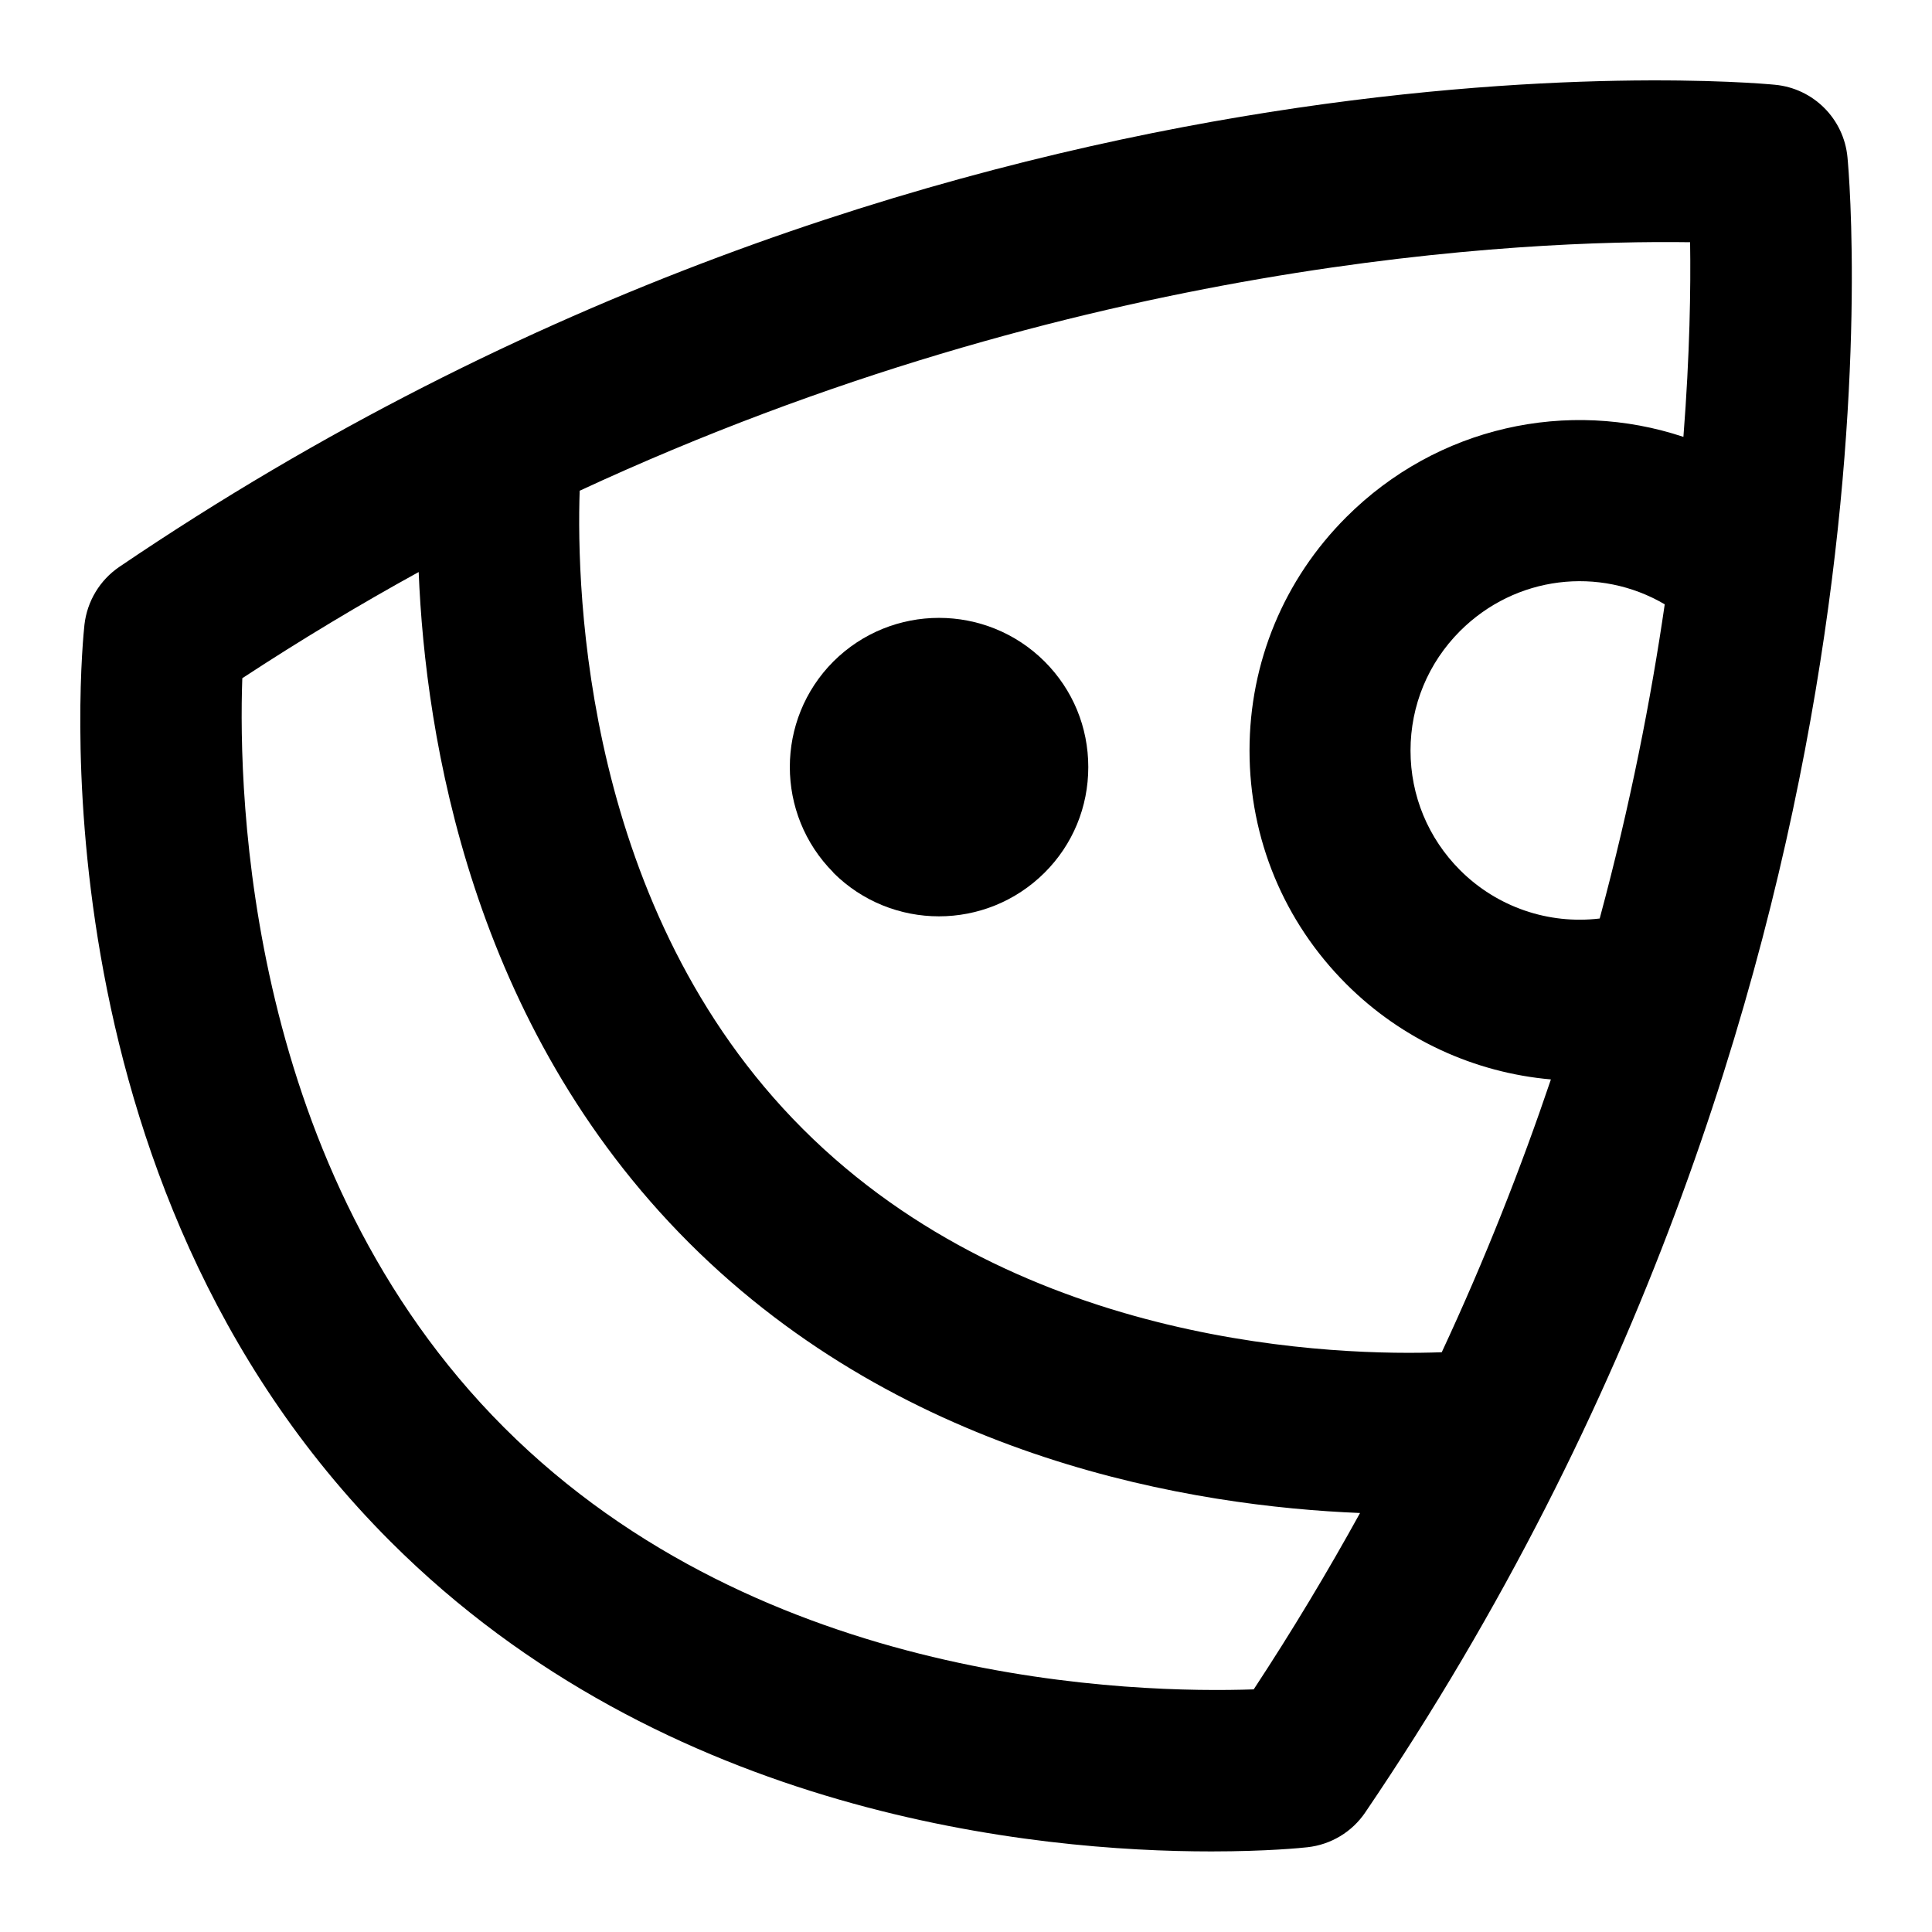 <?xml version="1.0" encoding="UTF-8"?>
<svg xmlns="http://www.w3.org/2000/svg" id="Layer_1" data-name="Layer 1" viewBox="0 0 24 24">
  <path d="M22.95,1.954c-.045-.478-.423-.856-.9-.901-.422-.041-10.413-.897-20.568,5.989-.242,.165-.4,.427-.433,.719-.03,.279-.699,6.891,3.801,11.388,3.411,3.411,8.039,3.851,10.198,3.85,.688,0,1.127-.044,1.194-.052,.291-.032,.554-.19,.718-.433C23.848,12.364,22.99,2.374,22.95,1.954Zm-4.813,8.855c-.396-.397-.615-.924-.615-1.485s.219-1.088,.615-1.485c.69-.689,1.732-.808,2.543-.332-.17,1.17-.426,2.487-.808,3.903-.635,.076-1.275-.141-1.735-.601Zm2.858-7.8c.009,.566-.003,1.392-.083,2.418-1.432-.477-3.057-.134-4.189,.998-.774,.774-1.201,1.804-1.201,2.899s.427,2.125,1.201,2.899c.693,.693,1.597,1.103,2.543,1.186-.37,1.094-.816,2.23-1.356,3.389-1.248,.046-5.206-.044-7.936-2.773-2.714-2.712-2.815-6.673-2.773-7.929,6.193-2.873,11.751-3.117,13.794-3.087Zm-5.42,17.977c-1.442,.049-6.1-.042-9.312-3.252-3.196-3.195-3.305-7.855-3.253-9.309,.732-.48,1.464-.919,2.191-1.319,.083,2.051,.652,5.628,3.358,8.332,2.707,2.705,6.285,3.274,8.336,3.357-.401,.727-.839,1.458-1.321,2.191Z"/>
  <path d="M10.352,10.841c.362,.361,.837,.542,1.312,.542s.949-.181,1.312-.542c.351-.35,.543-.816,.543-1.312s-.192-.961-.543-1.312c-.725-.722-1.898-.722-2.623,0,0,0,0,0,0,0-.722,.723-.722,1.898,0,2.622Z"/>
</svg>
